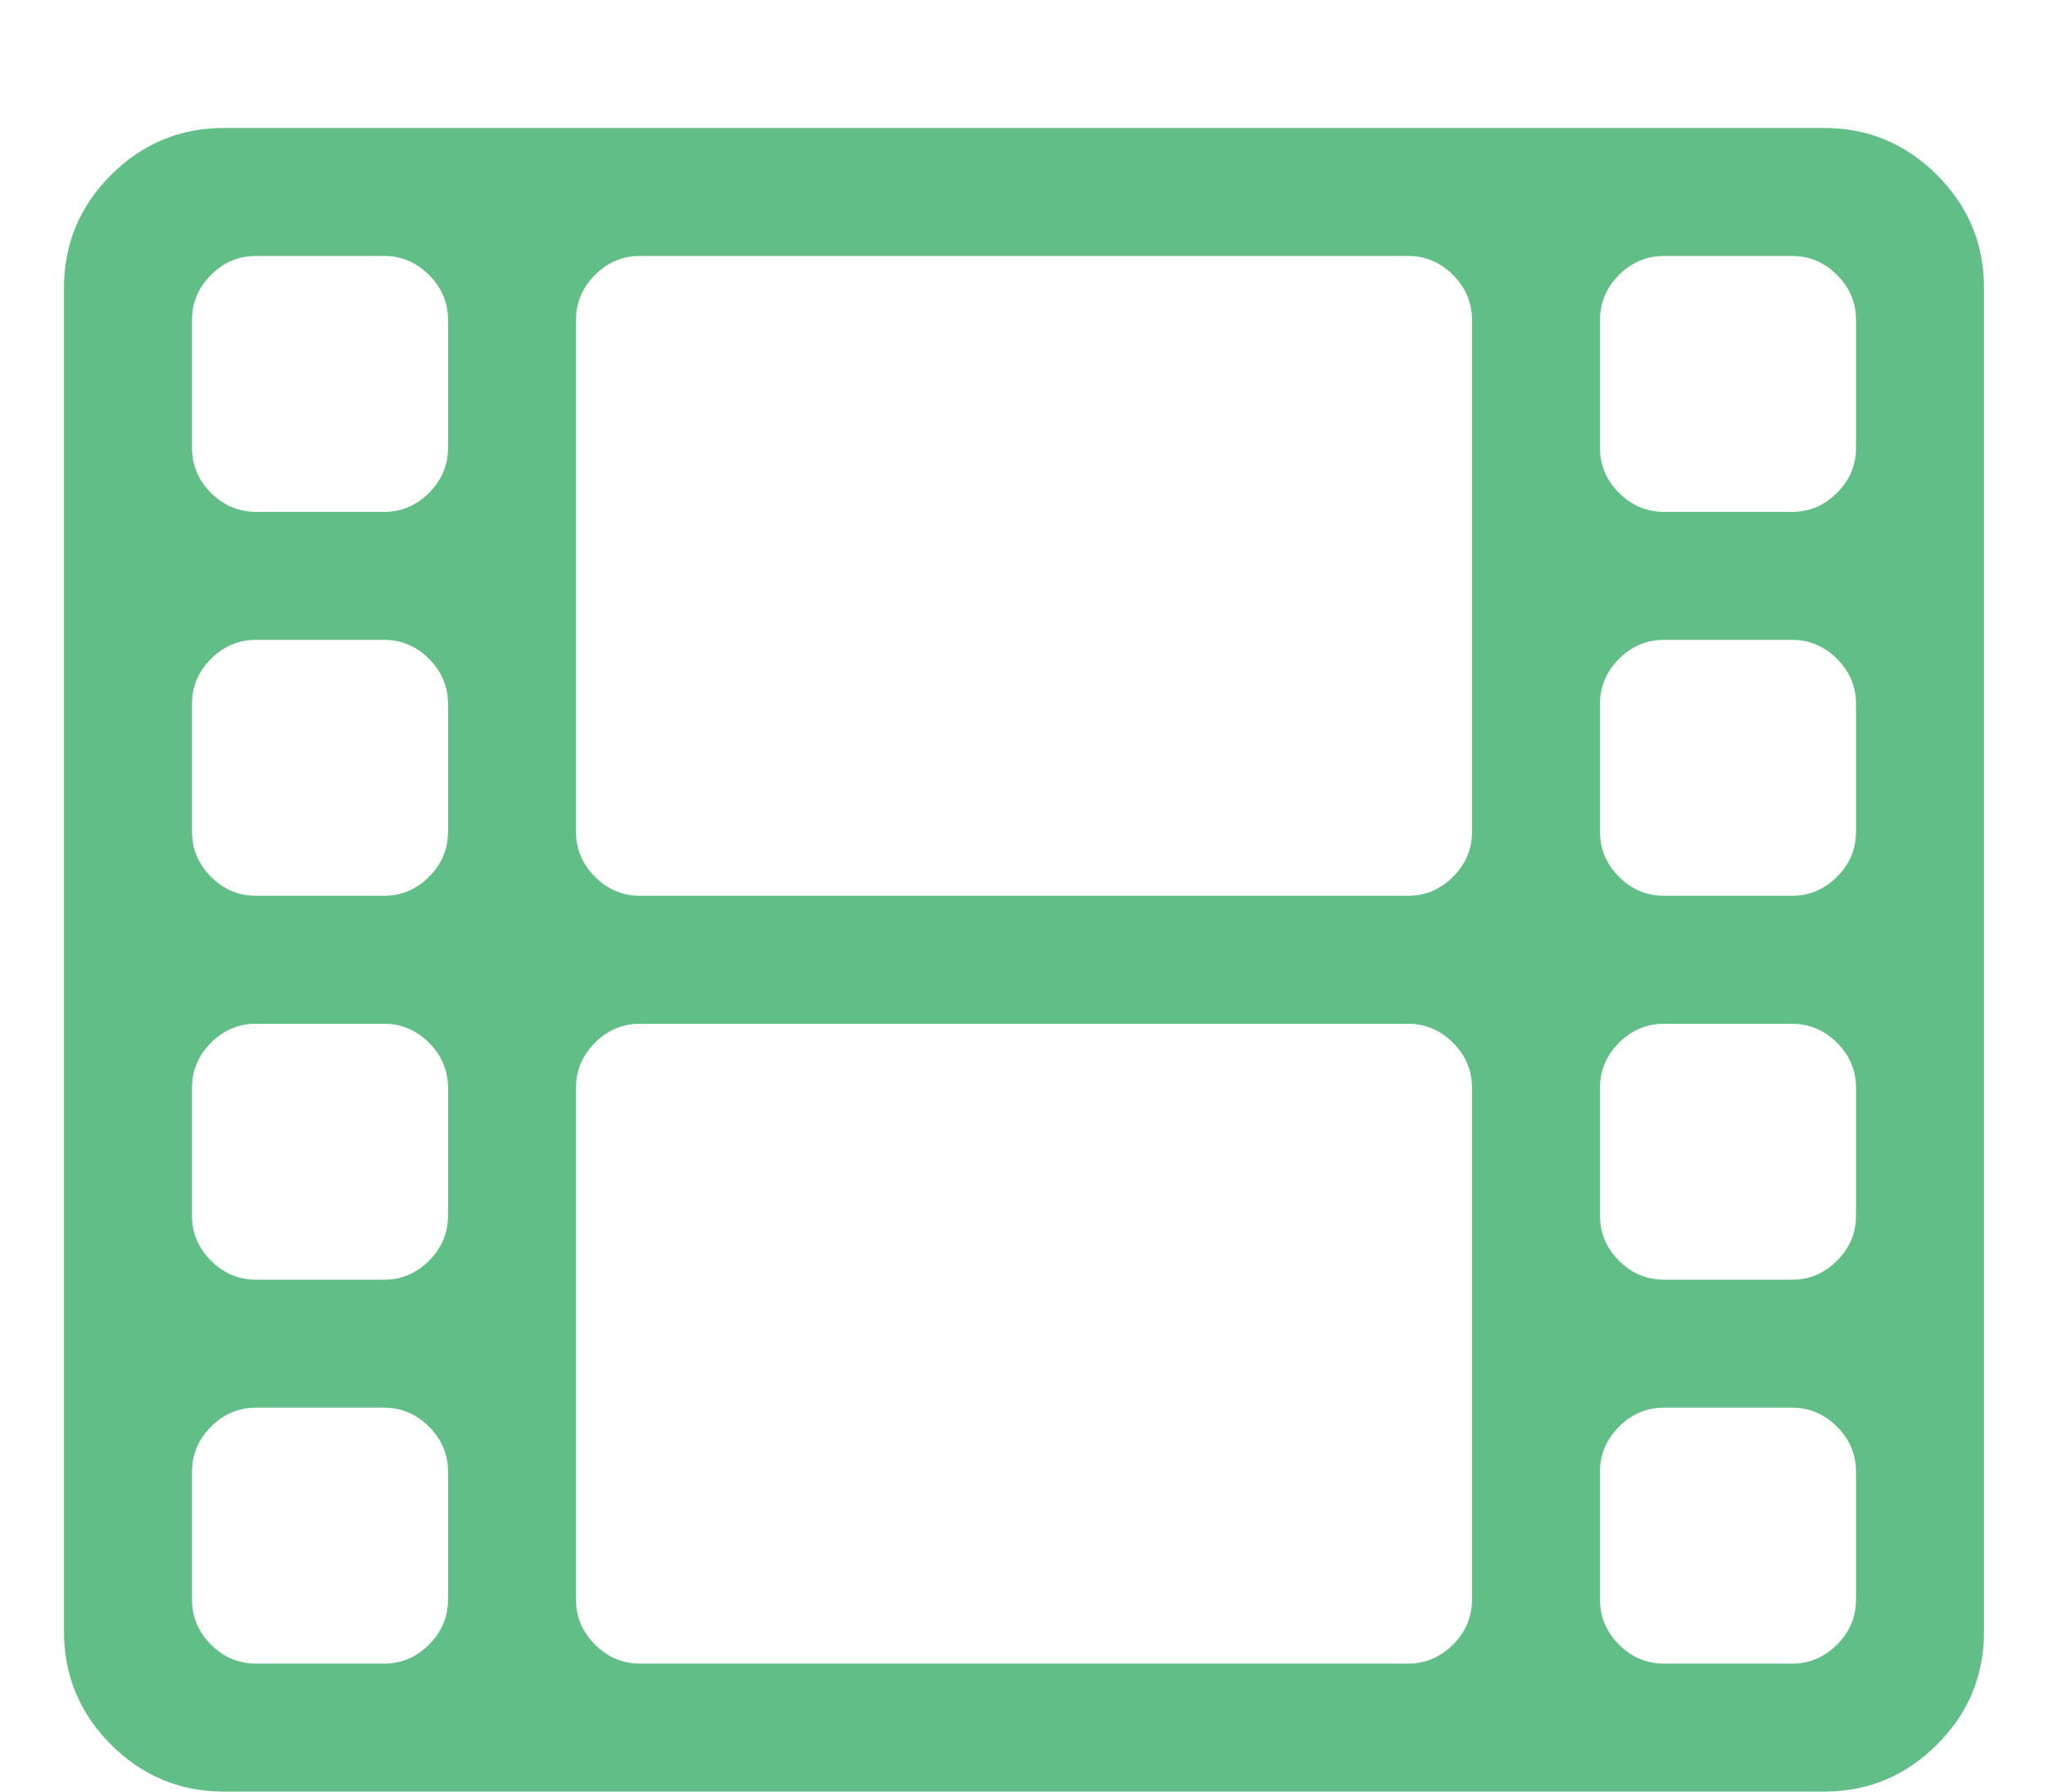<svg width="2048" height="1792" xmlns="http://www.w3.org/2000/svg"><path d="M448 1600v-128q0-26-19-45t-45-19H256q-26 0-45 19t-19 45v128q0 26 19 45t45 19h128q26 0 45-19t19-45zm0-384v-128q0-26-19-45t-45-19H256q-26 0-45 19t-19 45v128q0 26 19 45t45 19h128q26 0 45-19t19-45zm0-384V704q0-26-19-45t-45-19H256q-26 0-45 19t-19 45v128q0 26 19 45t45 19h128q26 0 45-19t19-45zm1024 768v-512q0-26-19-45t-45-19H640q-26 0-45 19t-19 45v512q0 26 19 45t45 19h768q26 0 45-19t19-45zM448 448V320q0-26-19-45t-45-19H256q-26 0-45 19t-19 45v128q0 26 19 45t45 19h128q26 0 45-19t19-45zm1408 1152v-128q0-26-19-45t-45-19h-128q-26 0-45 19t-19 45v128q0 26 19 45t45 19h128q26 0 45-19t19-45zm-384-768V320q0-26-19-45t-45-19H640q-26 0-45 19t-19 45v512q0 26 19 45t45 19h768q26 0 45-19t19-45zm384 384v-128q0-26-19-45t-45-19h-128q-26 0-45 19t-19 45v128q0 26 19 45t45 19h128q26 0 45-19t19-45zm0-384V704q0-26-19-45t-45-19h-128q-26 0-45 19t-19 45v128q0 26 19 45t45 19h128q26 0 45-19t19-45zm0-384V320q0-26-19-45t-45-19h-128q-26 0-45 19t-19 45v128q0 26 19 45t45 19h128q26 0 45-19t19-45zm128-160v1344q0 66-47 113t-113 47H224q-66 0-113-47t-47-113V288q0-66 47-113t113-47h1600q66 0 113 47t47 113z" fill="#60be86"/></svg>